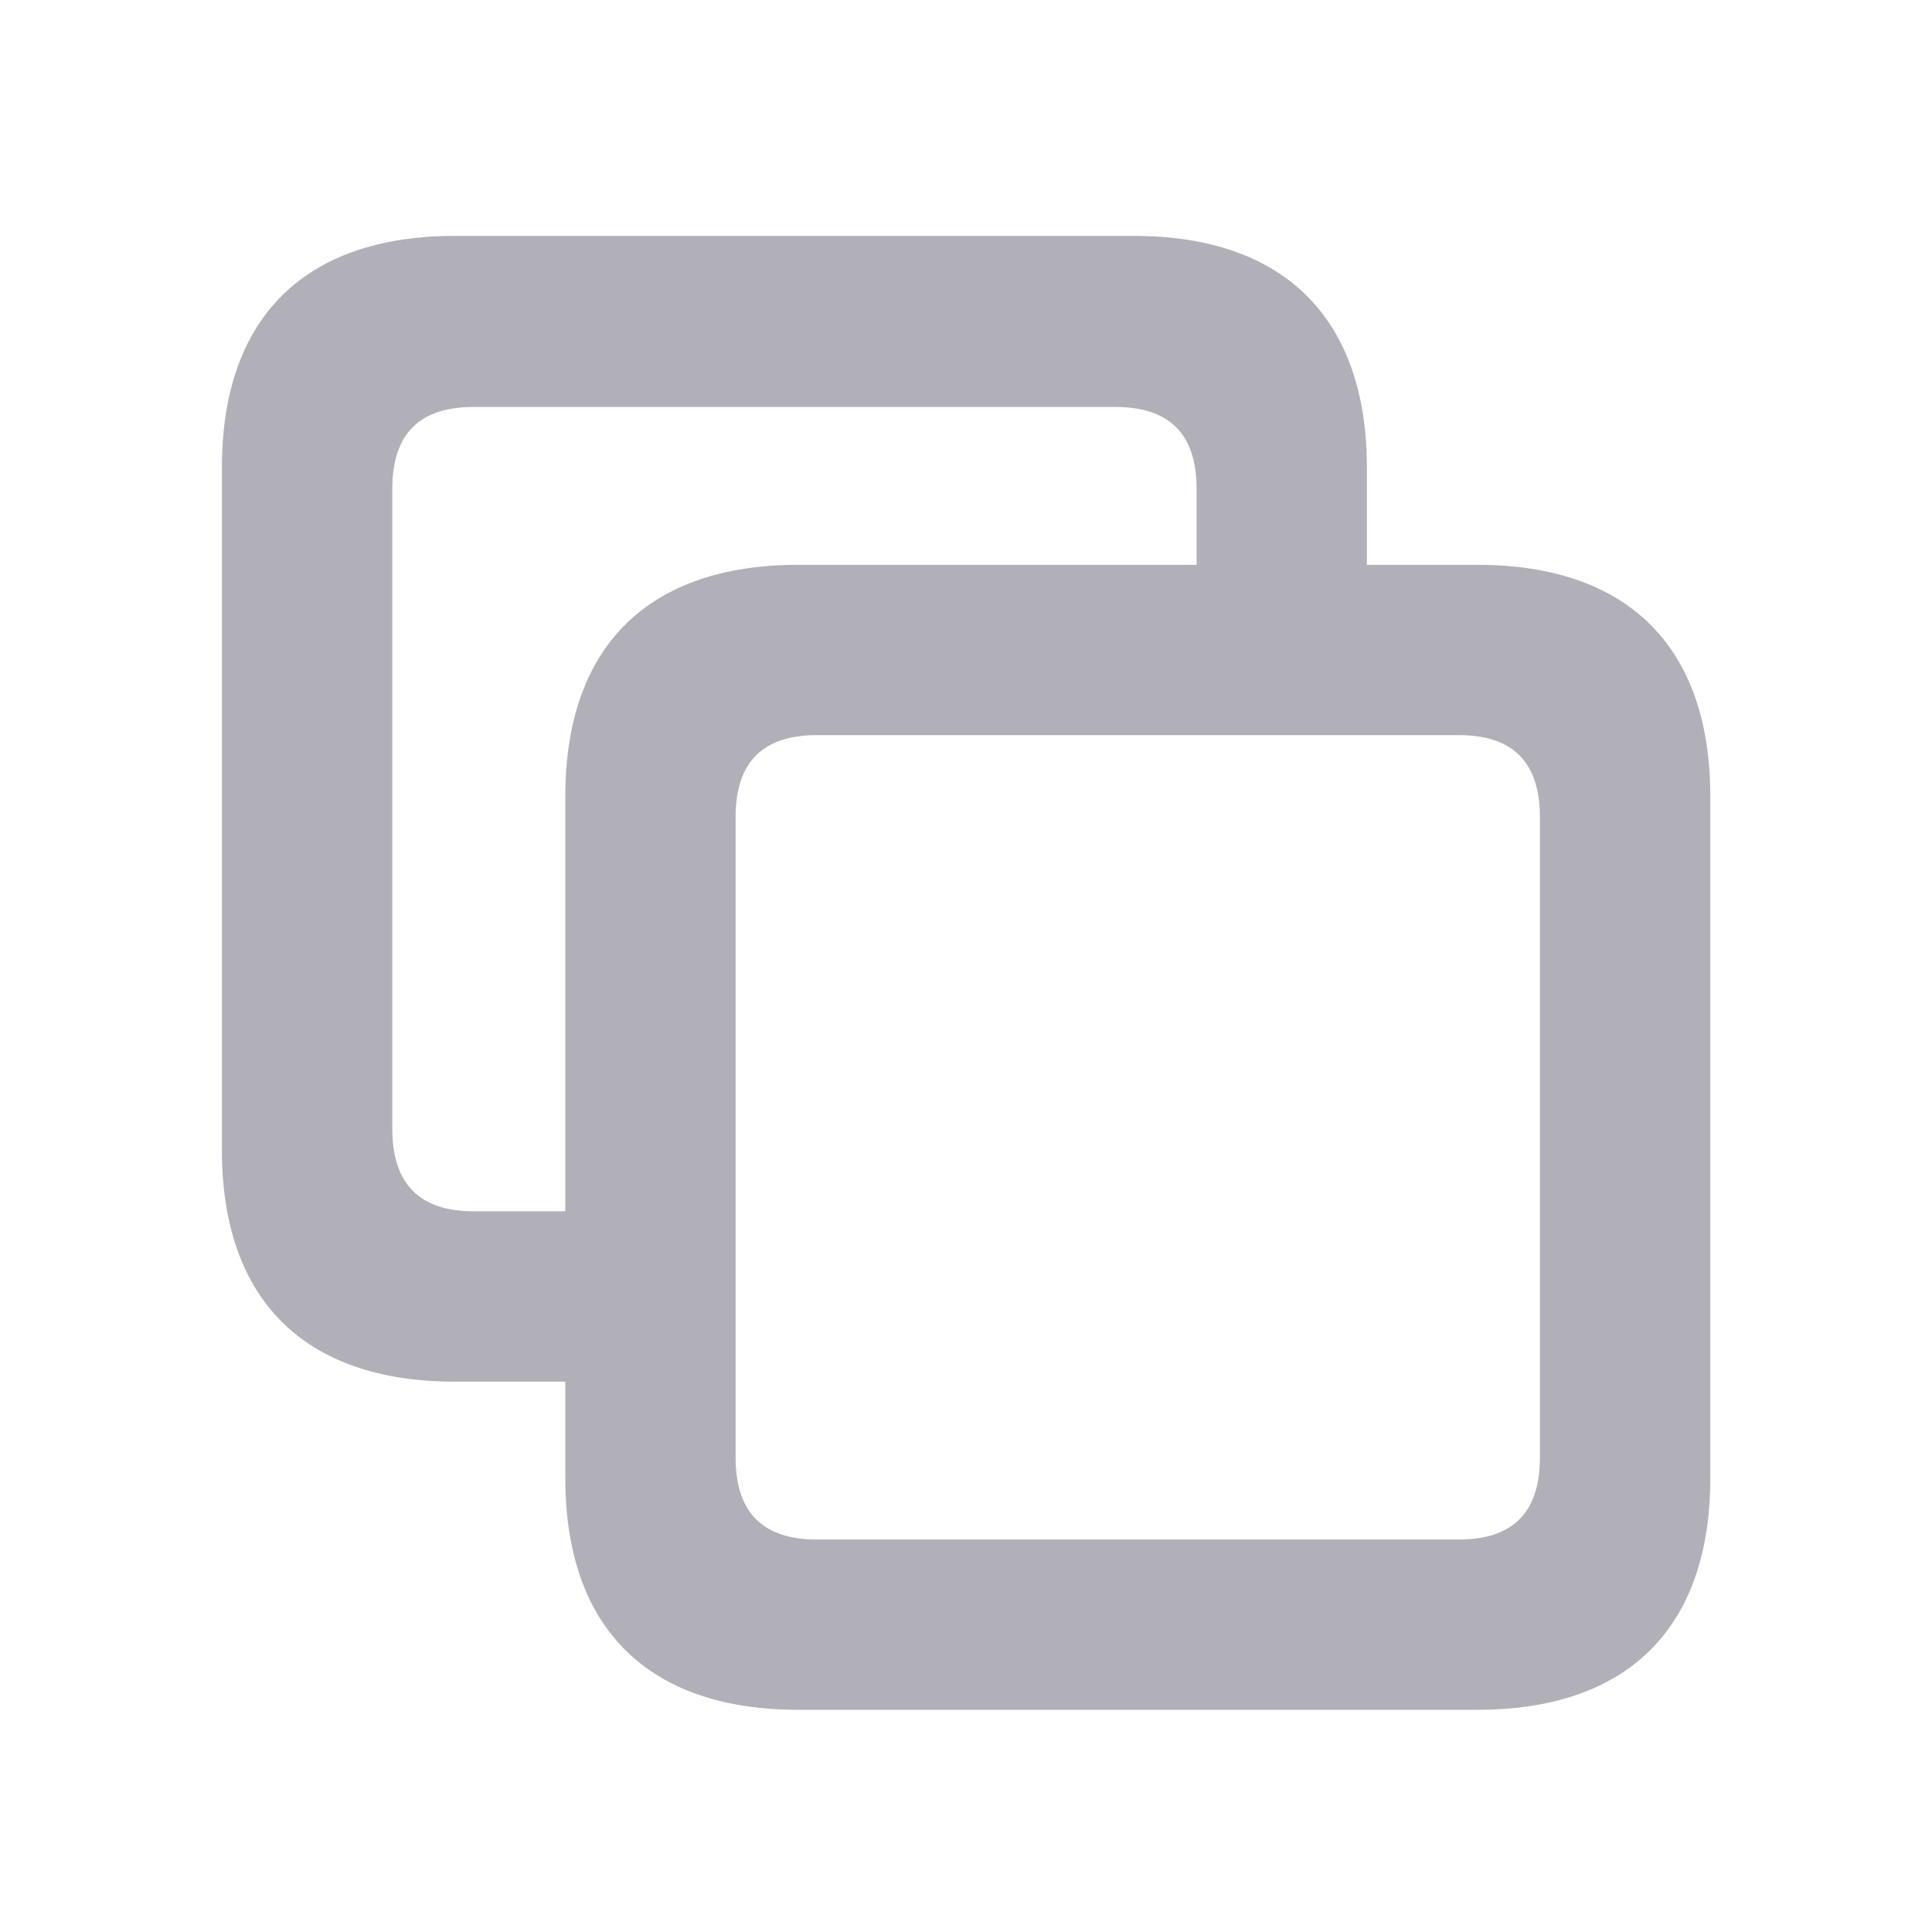 <svg width="20" height="20" viewBox="0 0 20 20" fill="none" xmlns="http://www.w3.org/2000/svg">
<path d="M4.71 14.303H5.852V15.301C5.852 16.852 6.706 17.7 8.265 17.7H15.292C16.851 17.7 17.705 16.852 17.705 15.301V8.246C17.705 6.694 16.851 5.847 15.292 5.847H14.15V4.842C14.15 3.297 13.296 2.442 11.737 2.442H4.71C3.151 2.442 2.297 3.29 2.297 4.842V11.903C2.297 13.455 3.151 14.303 4.71 14.303ZM4.901 12.539C4.354 12.539 4.061 12.266 4.061 11.685V5.061C4.061 4.479 4.354 4.213 4.901 4.213H11.546C12.093 4.213 12.387 4.479 12.387 5.061V5.847H8.265C6.706 5.847 5.852 6.694 5.852 8.246V12.539H4.901ZM8.456 15.937C7.909 15.937 7.615 15.67 7.615 15.089V8.458C7.615 7.877 7.909 7.61 8.456 7.61H15.101C15.648 7.61 15.941 7.877 15.941 8.458V15.089C15.941 15.67 15.648 15.937 15.101 15.937H8.456Z" fill="#B1B0B9"/>
</svg>
